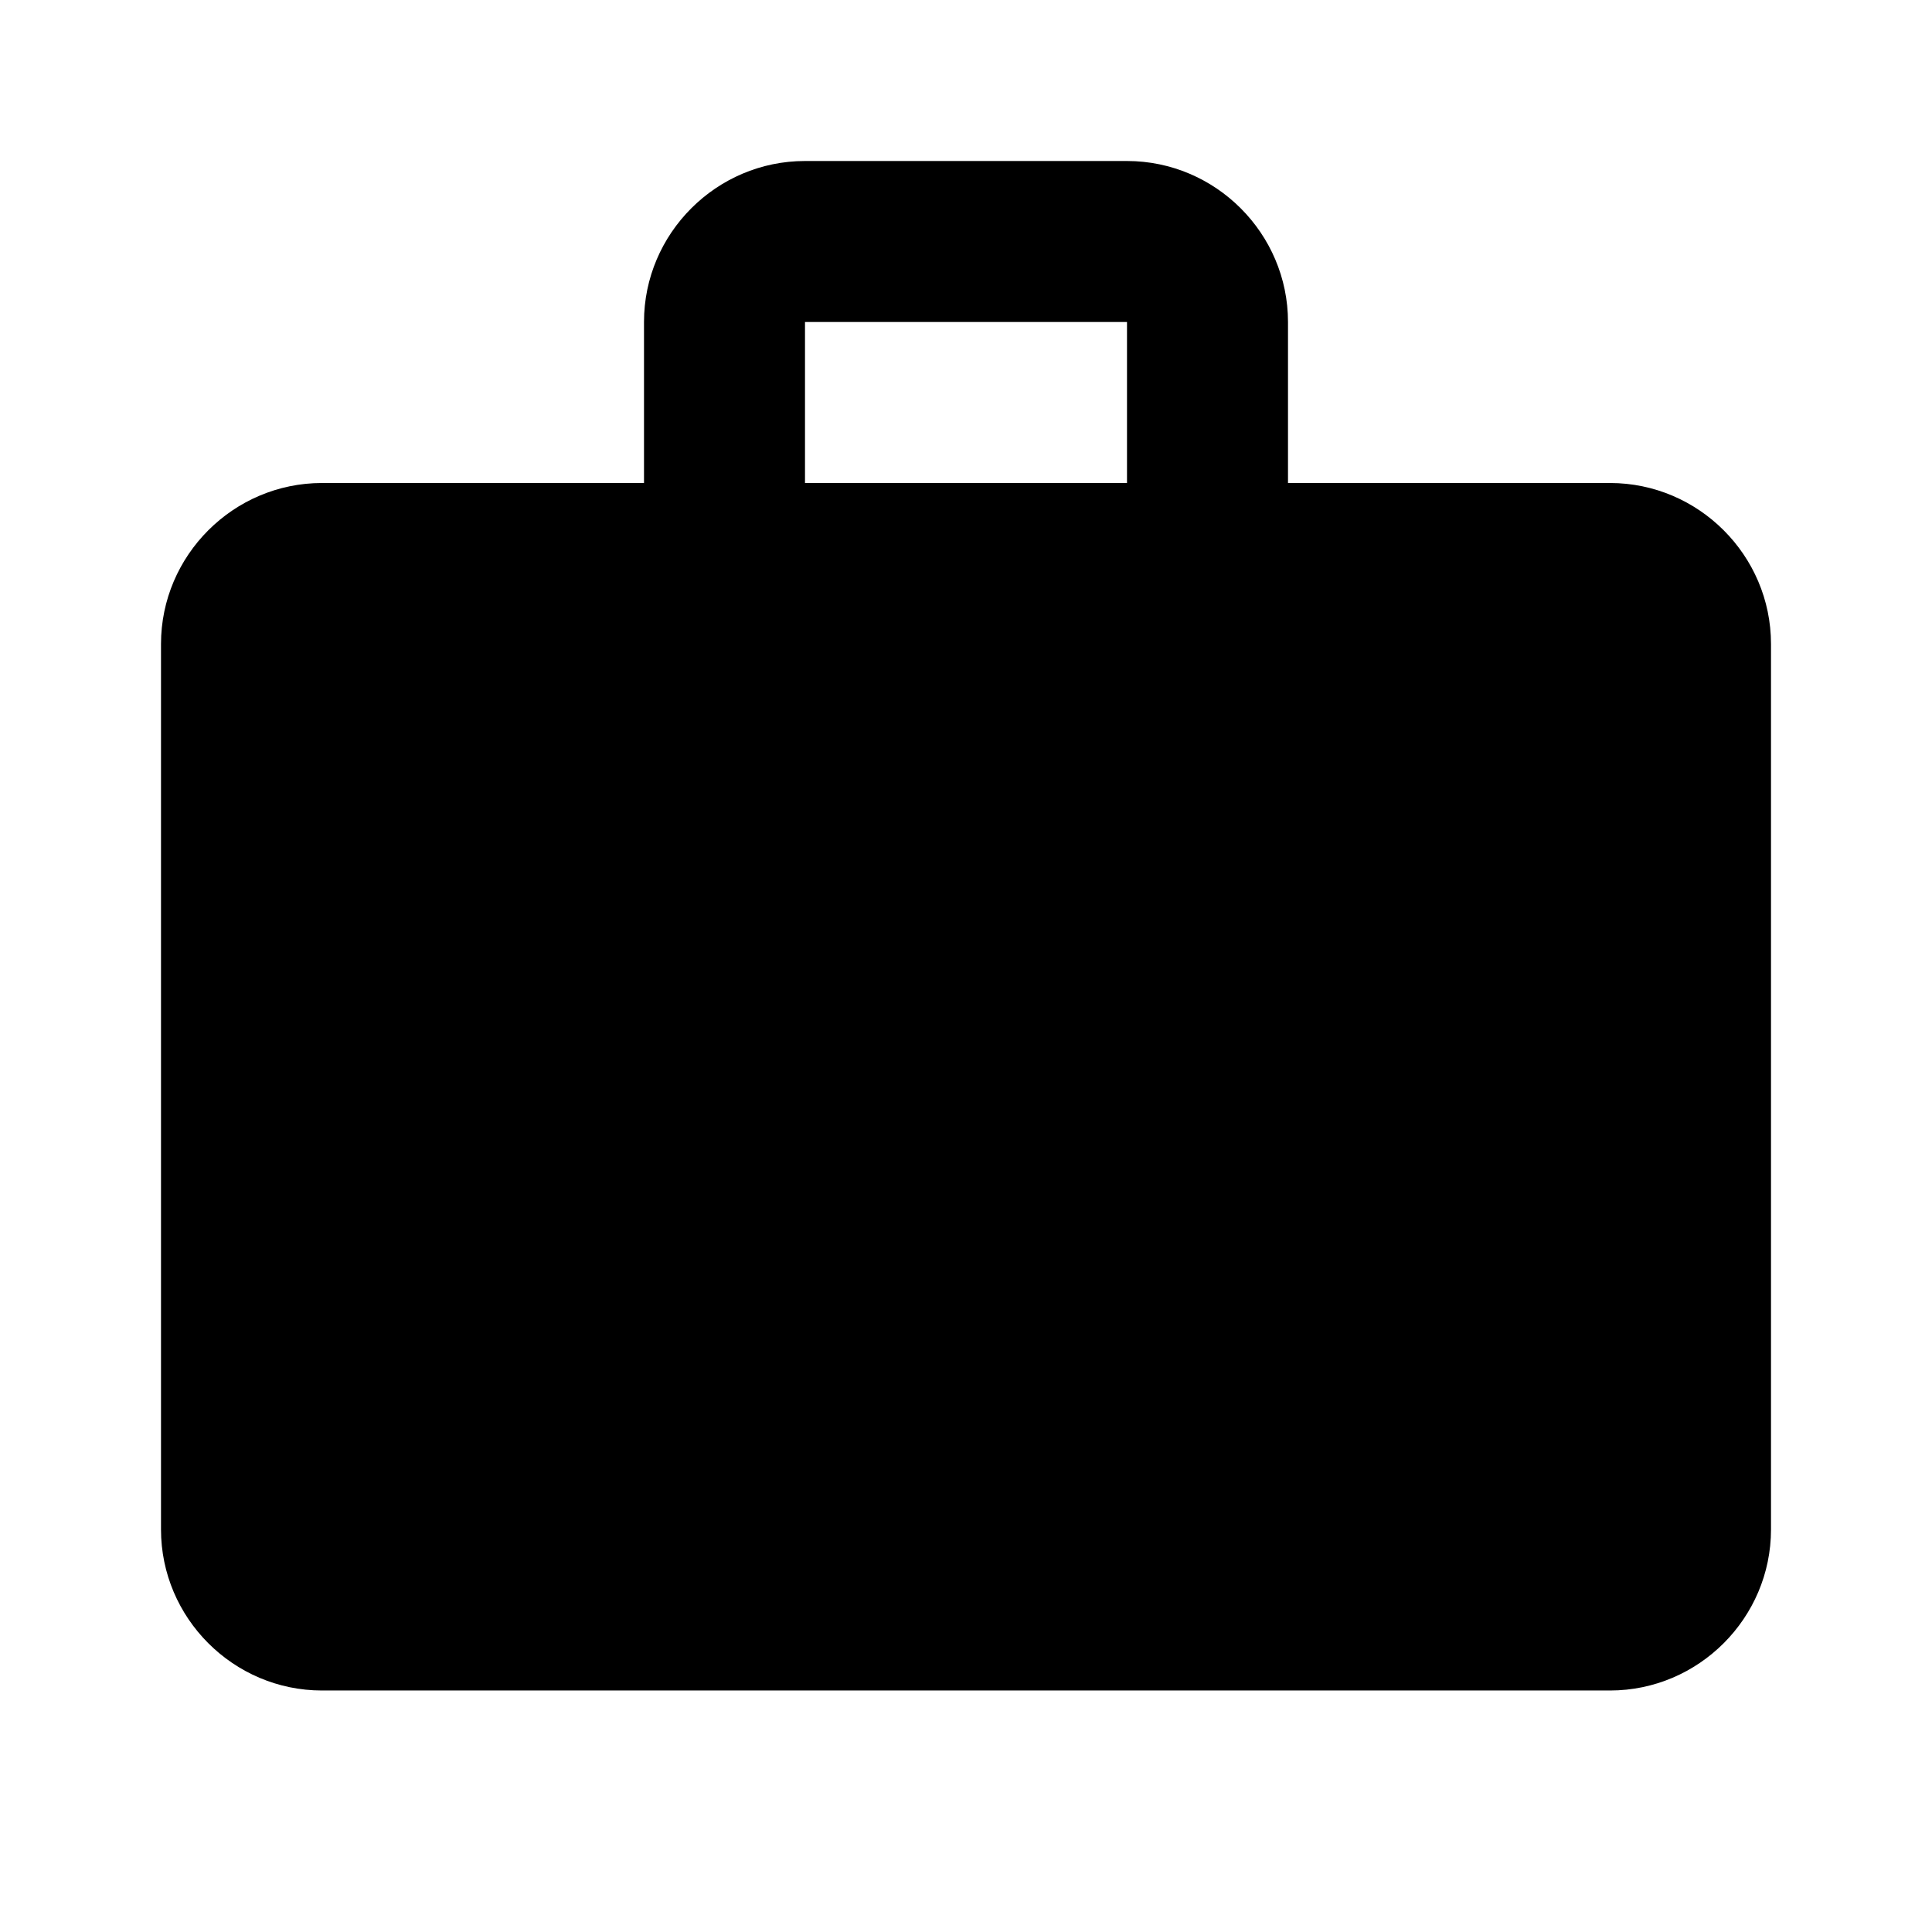 <svg xmlns="http://www.w3.org/2000/svg" viewBox="0 0 24 24" enable-background="new 0 0 24 24"><path d="M20 6h-4v-2c0-1.1-.9-2-2-2h-4c-1.1 0-2 .9-2 2v2h-4c-1.1 0-2 .9-2 2v11c0 1.1.9 2 2 2h16c1.1 0 2-.9 2-2v-11c0-1.1-.9-2-2-2zm-6 0h-4v-2h4v2z"/></svg>